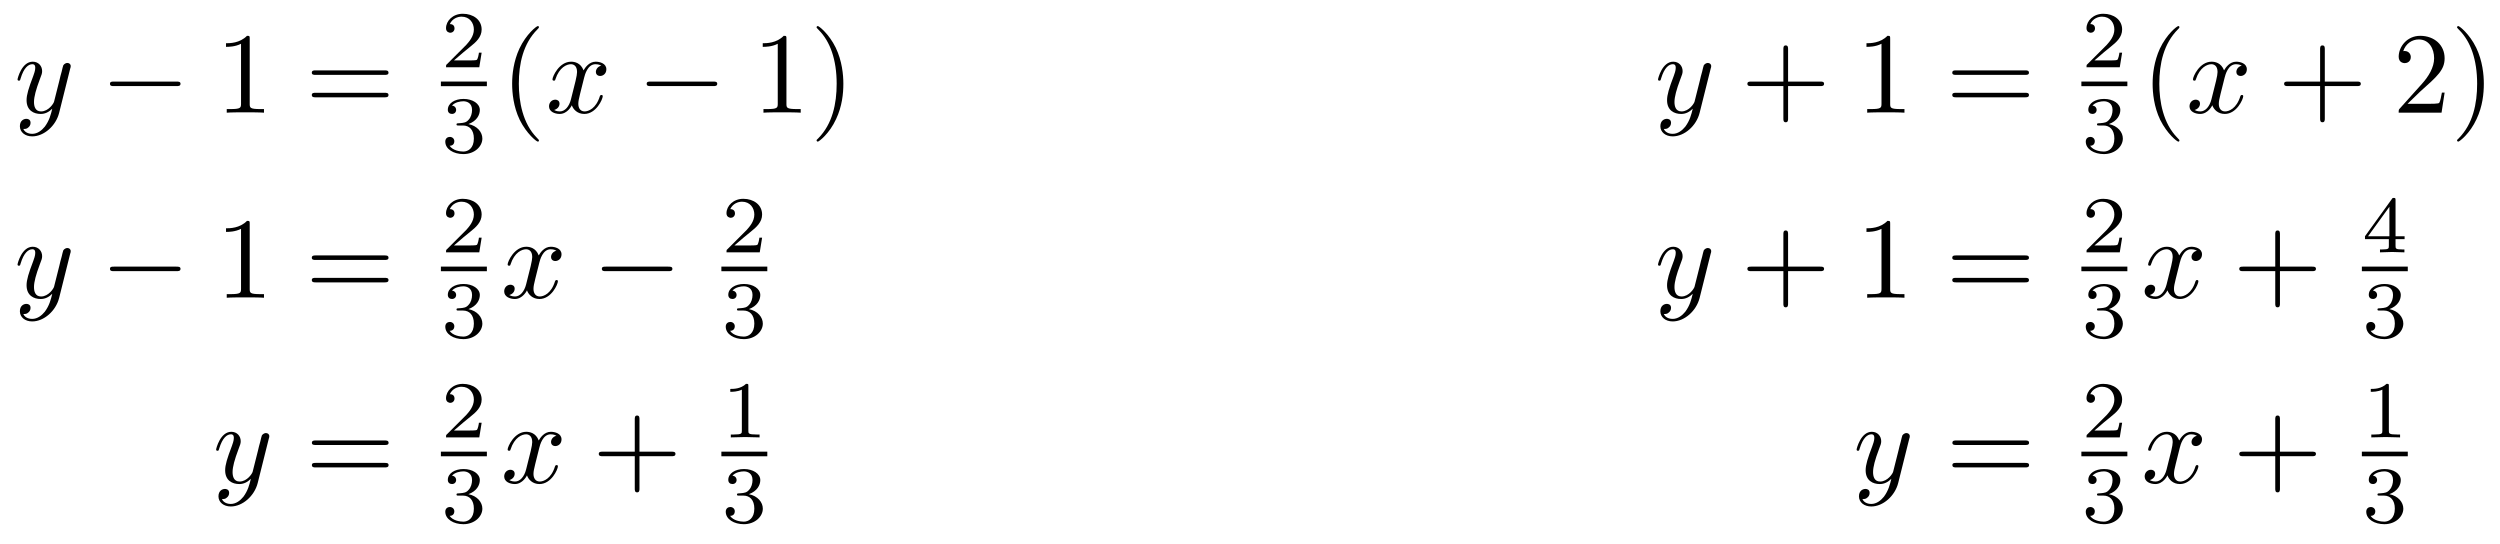 <?xml version="1.0" encoding="UTF-8"?>
<svg xmlns="http://www.w3.org/2000/svg" xmlns:xlink="http://www.w3.org/1999/xlink" width="216pt" height="47pt" viewBox="0 0 216 47" version="1.1">
<defs>
<g>
<symbol overflow="visible" id="glyph0-0">
<path style="stroke:none;" d=""/>
</symbol>
<symbol overflow="visible" id="glyph0-1">
<path style="stroke:none;" d="M 4.844 -3.797 C 4.891 -3.938 4.891 -3.953 4.891 -4.031 C 4.891 -4.203 4.75 -4.297 4.594 -4.297 C 4.5 -4.297 4.344 -4.234 4.25 -4.094 C 4.234 -4.031 4.141 -3.734 4.109 -3.547 C 4.031 -3.297 3.969 -3.016 3.906 -2.75 L 3.453 -0.953 C 3.422 -0.812 2.984 -0.109 2.328 -0.109 C 1.828 -0.109 1.719 -0.547 1.719 -0.922 C 1.719 -1.375 1.891 -2 2.219 -2.875 C 2.375 -3.281 2.422 -3.391 2.422 -3.594 C 2.422 -4.031 2.109 -4.406 1.609 -4.406 C 0.656 -4.406 0.297 -2.953 0.297 -2.875 C 0.297 -2.766 0.391 -2.766 0.406 -2.766 C 0.516 -2.766 0.516 -2.797 0.562 -2.953 C 0.844 -3.891 1.234 -4.188 1.578 -4.188 C 1.656 -4.188 1.828 -4.188 1.828 -3.875 C 1.828 -3.625 1.719 -3.359 1.656 -3.172 C 1.25 -2.109 1.078 -1.547 1.078 -1.078 C 1.078 -0.188 1.703 0.109 2.297 0.109 C 2.688 0.109 3.016 -0.062 3.297 -0.344 C 3.172 0.172 3.047 0.672 2.656 1.203 C 2.391 1.531 2.016 1.828 1.562 1.828 C 1.422 1.828 0.969 1.797 0.797 1.406 C 0.953 1.406 1.094 1.406 1.219 1.281 C 1.328 1.203 1.422 1.062 1.422 0.875 C 1.422 0.562 1.156 0.531 1.062 0.531 C 0.828 0.531 0.5 0.688 0.5 1.172 C 0.5 1.672 0.938 2.047 1.562 2.047 C 2.578 2.047 3.609 1.141 3.891 0.016 Z M 4.844 -3.797 "/>
</symbol>
<symbol overflow="visible" id="glyph0-2">
<path style="stroke:none;" d="M 3.328 -3.016 C 3.391 -3.266 3.625 -4.188 4.312 -4.188 C 4.359 -4.188 4.609 -4.188 4.812 -4.062 C 4.531 -4 4.344 -3.766 4.344 -3.516 C 4.344 -3.359 4.453 -3.172 4.719 -3.172 C 4.938 -3.172 5.25 -3.344 5.25 -3.75 C 5.25 -4.266 4.672 -4.406 4.328 -4.406 C 3.75 -4.406 3.406 -3.875 3.281 -3.656 C 3.031 -4.312 2.5 -4.406 2.203 -4.406 C 1.172 -4.406 0.594 -3.125 0.594 -2.875 C 0.594 -2.766 0.703 -2.766 0.719 -2.766 C 0.797 -2.766 0.828 -2.797 0.844 -2.875 C 1.188 -3.938 1.844 -4.188 2.188 -4.188 C 2.375 -4.188 2.719 -4.094 2.719 -3.516 C 2.719 -3.203 2.547 -2.547 2.188 -1.141 C 2.031 -0.531 1.672 -0.109 1.234 -0.109 C 1.172 -0.109 0.953 -0.109 0.734 -0.234 C 0.984 -0.297 1.203 -0.5 1.203 -0.781 C 1.203 -1.047 0.984 -1.125 0.844 -1.125 C 0.531 -1.125 0.297 -0.875 0.297 -0.547 C 0.297 -0.094 0.781 0.109 1.219 0.109 C 1.891 0.109 2.25 -0.594 2.266 -0.641 C 2.391 -0.281 2.75 0.109 3.344 0.109 C 4.375 0.109 4.938 -1.172 4.938 -1.422 C 4.938 -1.531 4.859 -1.531 4.828 -1.531 C 4.734 -1.531 4.719 -1.484 4.688 -1.422 C 4.359 -0.344 3.688 -0.109 3.375 -0.109 C 2.984 -0.109 2.828 -0.422 2.828 -0.766 C 2.828 -0.984 2.875 -1.203 2.984 -1.641 Z M 3.328 -3.016 "/>
</symbol>
<symbol overflow="visible" id="glyph1-0">
<path style="stroke:none;" d=""/>
</symbol>
<symbol overflow="visible" id="glyph1-1">
<path style="stroke:none;" d="M 6.562 -2.297 C 6.734 -2.297 6.922 -2.297 6.922 -2.5 C 6.922 -2.688 6.734 -2.688 6.562 -2.688 L 1.172 -2.688 C 1 -2.688 0.828 -2.688 0.828 -2.5 C 0.828 -2.297 1 -2.297 1.172 -2.297 Z M 6.562 -2.297 "/>
</symbol>
<symbol overflow="visible" id="glyph2-0">
<path style="stroke:none;" d=""/>
</symbol>
<symbol overflow="visible" id="glyph2-1">
<path style="stroke:none;" d="M 2.938 -6.375 C 2.938 -6.625 2.938 -6.641 2.703 -6.641 C 2.078 -6 1.203 -6 0.891 -6 L 0.891 -5.688 C 1.094 -5.688 1.672 -5.688 2.188 -5.953 L 2.188 -0.781 C 2.188 -0.422 2.156 -0.312 1.266 -0.312 L 0.953 -0.312 L 0.953 0 C 1.297 -0.031 2.156 -0.031 2.562 -0.031 C 2.953 -0.031 3.828 -0.031 4.172 0 L 4.172 -0.312 L 3.859 -0.312 C 2.953 -0.312 2.938 -0.422 2.938 -0.781 Z M 2.938 -6.375 "/>
</symbol>
<symbol overflow="visible" id="glyph2-2">
<path style="stroke:none;" d="M 6.844 -3.266 C 7 -3.266 7.188 -3.266 7.188 -3.453 C 7.188 -3.656 7 -3.656 6.859 -3.656 L 0.891 -3.656 C 0.75 -3.656 0.562 -3.656 0.562 -3.453 C 0.562 -3.266 0.75 -3.266 0.891 -3.266 Z M 6.859 -1.328 C 7 -1.328 7.188 -1.328 7.188 -1.531 C 7.188 -1.719 7 -1.719 6.844 -1.719 L 0.891 -1.719 C 0.75 -1.719 0.562 -1.719 0.562 -1.531 C 0.562 -1.328 0.75 -1.328 0.891 -1.328 Z M 6.859 -1.328 "/>
</symbol>
<symbol overflow="visible" id="glyph2-3">
<path style="stroke:none;" d="M 3.297 2.391 C 3.297 2.359 3.297 2.344 3.125 2.172 C 1.891 0.922 1.562 -0.969 1.562 -2.5 C 1.562 -4.234 1.938 -5.969 3.172 -7.203 C 3.297 -7.328 3.297 -7.344 3.297 -7.375 C 3.297 -7.453 3.266 -7.484 3.203 -7.484 C 3.094 -7.484 2.203 -6.797 1.609 -5.531 C 1.109 -4.438 0.984 -3.328 0.984 -2.5 C 0.984 -1.719 1.094 -0.516 1.641 0.625 C 2.25 1.844 3.094 2.5 3.203 2.5 C 3.266 2.5 3.297 2.469 3.297 2.391 Z M 3.297 2.391 "/>
</symbol>
<symbol overflow="visible" id="glyph2-4">
<path style="stroke:none;" d="M 2.875 -2.5 C 2.875 -3.266 2.766 -4.469 2.219 -5.609 C 1.625 -6.828 0.766 -7.484 0.672 -7.484 C 0.609 -7.484 0.562 -7.438 0.562 -7.375 C 0.562 -7.344 0.562 -7.328 0.75 -7.141 C 1.734 -6.156 2.297 -4.578 2.297 -2.5 C 2.297 -0.781 1.938 0.969 0.703 2.219 C 0.562 2.344 0.562 2.359 0.562 2.391 C 0.562 2.453 0.609 2.5 0.672 2.5 C 0.766 2.5 1.672 1.812 2.25 0.547 C 2.766 -0.547 2.875 -1.656 2.875 -2.5 Z M 2.875 -2.5 "/>
</symbol>
<symbol overflow="visible" id="glyph2-5">
<path style="stroke:none;" d="M 4.078 -2.297 L 6.859 -2.297 C 7 -2.297 7.188 -2.297 7.188 -2.5 C 7.188 -2.688 7 -2.688 6.859 -2.688 L 4.078 -2.688 L 4.078 -5.484 C 4.078 -5.625 4.078 -5.812 3.875 -5.812 C 3.672 -5.812 3.672 -5.625 3.672 -5.484 L 3.672 -2.688 L 0.891 -2.688 C 0.75 -2.688 0.562 -2.688 0.562 -2.5 C 0.562 -2.297 0.75 -2.297 0.891 -2.297 L 3.672 -2.297 L 3.672 0.5 C 3.672 0.641 3.672 0.828 3.875 0.828 C 4.078 0.828 4.078 0.641 4.078 0.5 Z M 4.078 -2.297 "/>
</symbol>
<symbol overflow="visible" id="glyph2-6">
<path style="stroke:none;" d="M 1.266 -0.766 L 2.328 -1.797 C 3.875 -3.172 4.469 -3.703 4.469 -4.703 C 4.469 -5.844 3.578 -6.641 2.359 -6.641 C 1.234 -6.641 0.5 -5.719 0.5 -4.828 C 0.5 -4.281 1 -4.281 1.031 -4.281 C 1.203 -4.281 1.547 -4.391 1.547 -4.812 C 1.547 -5.062 1.359 -5.328 1.016 -5.328 C 0.938 -5.328 0.922 -5.328 0.891 -5.312 C 1.109 -5.969 1.656 -6.328 2.234 -6.328 C 3.141 -6.328 3.562 -5.516 3.562 -4.703 C 3.562 -3.906 3.078 -3.125 2.516 -2.5 L 0.609 -0.375 C 0.5 -0.266 0.5 -0.234 0.5 0 L 4.203 0 L 4.469 -1.734 L 4.234 -1.734 C 4.172 -1.438 4.109 -1 4 -0.844 C 3.938 -0.766 3.281 -0.766 3.062 -0.766 Z M 1.266 -0.766 "/>
</symbol>
<symbol overflow="visible" id="glyph3-0">
<path style="stroke:none;" d=""/>
</symbol>
<symbol overflow="visible" id="glyph3-1">
<path style="stroke:none;" d="M 3.516 -1.266 L 3.281 -1.266 C 3.266 -1.109 3.188 -0.703 3.094 -0.641 C 3.047 -0.594 2.516 -0.594 2.406 -0.594 L 1.125 -0.594 C 1.859 -1.234 2.109 -1.438 2.516 -1.766 C 3.031 -2.172 3.516 -2.609 3.516 -3.266 C 3.516 -4.109 2.781 -4.625 1.891 -4.625 C 1.031 -4.625 0.438 -4.016 0.438 -3.375 C 0.438 -3.031 0.734 -2.984 0.812 -2.984 C 0.969 -2.984 1.172 -3.109 1.172 -3.359 C 1.172 -3.484 1.125 -3.734 0.766 -3.734 C 0.984 -4.219 1.453 -4.375 1.781 -4.375 C 2.484 -4.375 2.844 -3.828 2.844 -3.266 C 2.844 -2.656 2.406 -2.188 2.188 -1.938 L 0.516 -0.266 C 0.438 -0.203 0.438 -0.188 0.438 0 L 3.312 0 Z M 3.516 -1.266 "/>
</symbol>
<symbol overflow="visible" id="glyph3-2">
<path style="stroke:none;" d="M 1.906 -2.328 C 2.453 -2.328 2.844 -1.953 2.844 -1.203 C 2.844 -0.344 2.328 -0.078 1.938 -0.078 C 1.656 -0.078 1.031 -0.156 0.75 -0.578 C 1.078 -0.578 1.156 -0.812 1.156 -0.969 C 1.156 -1.188 0.984 -1.344 0.766 -1.344 C 0.578 -1.344 0.375 -1.219 0.375 -0.938 C 0.375 -0.281 1.094 0.141 1.938 0.141 C 2.906 0.141 3.578 -0.516 3.578 -1.203 C 3.578 -1.75 3.141 -2.297 2.375 -2.453 C 3.094 -2.719 3.359 -3.234 3.359 -3.672 C 3.359 -4.219 2.734 -4.625 1.953 -4.625 C 1.188 -4.625 0.594 -4.25 0.594 -3.688 C 0.594 -3.453 0.75 -3.328 0.953 -3.328 C 1.172 -3.328 1.312 -3.484 1.312 -3.672 C 1.312 -3.875 1.172 -4.031 0.953 -4.047 C 1.203 -4.344 1.672 -4.422 1.938 -4.422 C 2.25 -4.422 2.688 -4.266 2.688 -3.672 C 2.688 -3.375 2.594 -3.047 2.406 -2.844 C 2.188 -2.578 1.984 -2.562 1.641 -2.531 C 1.469 -2.516 1.453 -2.516 1.422 -2.516 C 1.406 -2.516 1.344 -2.5 1.344 -2.422 C 1.344 -2.328 1.406 -2.328 1.531 -2.328 Z M 1.906 -2.328 "/>
</symbol>
<symbol overflow="visible" id="glyph3-3">
<path style="stroke:none;" d="M 2.328 -4.438 C 2.328 -4.625 2.328 -4.625 2.125 -4.625 C 1.672 -4.188 1.047 -4.188 0.766 -4.188 L 0.766 -3.938 C 0.922 -3.938 1.391 -3.938 1.766 -4.125 L 1.766 -0.578 C 1.766 -0.344 1.766 -0.25 1.078 -0.25 L 0.812 -0.25 L 0.812 0 C 0.938 0 1.797 -0.031 2.047 -0.031 C 2.266 -0.031 3.141 0 3.297 0 L 3.297 -0.25 L 3.031 -0.25 C 2.328 -0.25 2.328 -0.344 2.328 -0.578 Z M 2.328 -4.438 "/>
</symbol>
<symbol overflow="visible" id="glyph3-4">
<path style="stroke:none;" d="M 3.688 -1.141 L 3.688 -1.391 L 2.906 -1.391 L 2.906 -4.5 C 2.906 -4.641 2.906 -4.703 2.766 -4.703 C 2.672 -4.703 2.641 -4.703 2.578 -4.594 L 0.266 -1.391 L 0.266 -1.141 L 2.328 -1.141 L 2.328 -0.578 C 2.328 -0.328 2.328 -0.25 1.75 -0.25 L 1.562 -0.25 L 1.562 0 C 1.922 -0.016 2.359 -0.031 2.609 -0.031 C 2.875 -0.031 3.312 -0.016 3.672 0 L 3.672 -0.25 L 3.484 -0.25 C 2.906 -0.25 2.906 -0.328 2.906 -0.578 L 2.906 -1.141 Z M 2.375 -3.938 L 2.375 -1.391 L 0.531 -1.391 Z M 2.375 -3.938 "/>
</symbol>
</g>
</defs>
<g id="surface1">
<g style="fill:rgb(0%,0%,0%);fill-opacity:1;">
  <use xlink:href="#glyph0-1" x="1.218" y="9.736"/>
</g>
<g style="fill:rgb(0%,0%,0%);fill-opacity:1;">
  <use xlink:href="#glyph1-1" x="8.674" y="9.736"/>
</g>
<g style="fill:rgb(0%,0%,0%);fill-opacity:1;">
  <use xlink:href="#glyph2-1" x="18.637" y="9.736"/>
</g>
<g style="fill:rgb(0%,0%,0%);fill-opacity:1;">
  <use xlink:href="#glyph2-2" x="26.378" y="9.736"/>
</g>
<g style="fill:rgb(0%,0%,0%);fill-opacity:1;">
  <use xlink:href="#glyph3-1" x="38.098" y="5.814"/>
</g>
<path style="fill:none;stroke-width:0.399;stroke-linecap:butt;stroke-linejoin:miter;stroke:rgb(0%,0%,0%);stroke-opacity:1;stroke-miterlimit:10;" d="M 159.419 32.755 L 163.392 32.755 " transform="matrix(1,0,0,-1,-121.326,40.001)"/>
<g style="fill:rgb(0%,0%,0%);fill-opacity:1;">
  <use xlink:href="#glyph3-2" x="38.098" y="13.172"/>
</g>
<g style="fill:rgb(0%,0%,0%);fill-opacity:1;">
  <use xlink:href="#glyph2-3" x="43.265" y="9.736"/>
</g>
<g style="fill:rgb(0%,0%,0%);fill-opacity:1;">
  <use xlink:href="#glyph0-2" x="47.139" y="9.736"/>
</g>
<g style="fill:rgb(0%,0%,0%);fill-opacity:1;">
  <use xlink:href="#glyph1-1" x="55.047" y="9.736"/>
</g>
<g style="fill:rgb(0%,0%,0%);fill-opacity:1;">
  <use xlink:href="#glyph2-1" x="65.01" y="9.736"/>
  <use xlink:href="#glyph2-4" x="69.991" y="9.736"/>
</g>
<g style="fill:rgb(0%,0%,0%);fill-opacity:1;">
  <use xlink:href="#glyph0-1" x="1.218" y="25.725"/>
</g>
<g style="fill:rgb(0%,0%,0%);fill-opacity:1;">
  <use xlink:href="#glyph1-1" x="8.674" y="25.725"/>
</g>
<g style="fill:rgb(0%,0%,0%);fill-opacity:1;">
  <use xlink:href="#glyph2-1" x="18.637" y="25.725"/>
</g>
<g style="fill:rgb(0%,0%,0%);fill-opacity:1;">
  <use xlink:href="#glyph2-2" x="26.378" y="25.725"/>
</g>
<g style="fill:rgb(0%,0%,0%);fill-opacity:1;">
  <use xlink:href="#glyph3-1" x="38.098" y="21.802"/>
</g>
<path style="fill:none;stroke-width:0.399;stroke-linecap:butt;stroke-linejoin:miter;stroke:rgb(0%,0%,0%);stroke-opacity:1;stroke-miterlimit:10;" d="M 159.419 16.767 L 163.392 16.767 " transform="matrix(1,0,0,-1,-121.326,40.001)"/>
<g style="fill:rgb(0%,0%,0%);fill-opacity:1;">
  <use xlink:href="#glyph3-2" x="38.098" y="29.16"/>
</g>
<g style="fill:rgb(0%,0%,0%);fill-opacity:1;">
  <use xlink:href="#glyph0-2" x="43.265" y="25.725"/>
</g>
<g style="fill:rgb(0%,0%,0%);fill-opacity:1;">
  <use xlink:href="#glyph1-1" x="51.172" y="25.725"/>
</g>
<g style="fill:rgb(0%,0%,0%);fill-opacity:1;">
  <use xlink:href="#glyph3-1" x="62.33" y="21.802"/>
</g>
<path style="fill:none;stroke-width:0.399;stroke-linecap:butt;stroke-linejoin:miter;stroke:rgb(0%,0%,0%);stroke-opacity:1;stroke-miterlimit:10;" d="M 183.653 16.767 L 187.621 16.767 " transform="matrix(1,0,0,-1,-121.326,40.001)"/>
<g style="fill:rgb(0%,0%,0%);fill-opacity:1;">
  <use xlink:href="#glyph3-2" x="62.33" y="29.16"/>
</g>
<g style="fill:rgb(0%,0%,0%);fill-opacity:1;">
  <use xlink:href="#glyph0-1" x="18.376" y="41.713"/>
</g>
<g style="fill:rgb(0%,0%,0%);fill-opacity:1;">
  <use xlink:href="#glyph2-2" x="26.385" y="41.713"/>
</g>
<g style="fill:rgb(0%,0%,0%);fill-opacity:1;">
  <use xlink:href="#glyph3-1" x="38.098" y="37.791"/>
</g>
<path style="fill:none;stroke-width:0.399;stroke-linecap:butt;stroke-linejoin:miter;stroke:rgb(0%,0%,0%);stroke-opacity:1;stroke-miterlimit:10;" d="M 159.419 0.778 L 163.392 0.778 " transform="matrix(1,0,0,-1,-121.326,40.001)"/>
<g style="fill:rgb(0%,0%,0%);fill-opacity:1;">
  <use xlink:href="#glyph3-2" x="38.098" y="45.149"/>
</g>
<g style="fill:rgb(0%,0%,0%);fill-opacity:1;">
  <use xlink:href="#glyph0-2" x="43.265" y="41.713"/>
</g>
<g style="fill:rgb(0%,0%,0%);fill-opacity:1;">
  <use xlink:href="#glyph2-5" x="51.172" y="41.713"/>
</g>
<g style="fill:rgb(0%,0%,0%);fill-opacity:1;">
  <use xlink:href="#glyph3-3" x="62.33" y="37.791"/>
</g>
<path style="fill:none;stroke-width:0.399;stroke-linecap:butt;stroke-linejoin:miter;stroke:rgb(0%,0%,0%);stroke-opacity:1;stroke-miterlimit:10;" d="M 183.653 0.778 L 187.621 0.778 " transform="matrix(1,0,0,-1,-121.326,40.001)"/>
<g style="fill:rgb(0%,0%,0%);fill-opacity:1;">
  <use xlink:href="#glyph3-2" x="62.33" y="45.149"/>
</g>
<g style="fill:rgb(0%,0%,0%);fill-opacity:1;">
  <use xlink:href="#glyph0-1" x="142.956" y="9.736"/>
</g>
<g style="fill:rgb(0%,0%,0%);fill-opacity:1;">
  <use xlink:href="#glyph2-5" x="150.412" y="9.736"/>
</g>
<g style="fill:rgb(0%,0%,0%);fill-opacity:1;">
  <use xlink:href="#glyph2-1" x="160.373" y="9.736"/>
</g>
<g style="fill:rgb(0%,0%,0%);fill-opacity:1;">
  <use xlink:href="#glyph2-2" x="168.114" y="9.736"/>
</g>
<g style="fill:rgb(0%,0%,0%);fill-opacity:1;">
  <use xlink:href="#glyph3-1" x="179.836" y="5.814"/>
</g>
<path style="fill:none;stroke-width:0.399;stroke-linecap:butt;stroke-linejoin:miter;stroke:rgb(0%,0%,0%);stroke-opacity:1;stroke-miterlimit:10;" d="M 159.419 32.755 L 163.392 32.755 " transform="matrix(1,0,0,-1,20.412,40.001)"/>
<g style="fill:rgb(0%,0%,0%);fill-opacity:1;">
  <use xlink:href="#glyph3-2" x="179.836" y="13.172"/>
</g>
<g style="fill:rgb(0%,0%,0%);fill-opacity:1;">
  <use xlink:href="#glyph2-3" x="185.003" y="9.736"/>
</g>
<g style="fill:rgb(0%,0%,0%);fill-opacity:1;">
  <use xlink:href="#glyph0-2" x="188.877" y="9.736"/>
</g>
<g style="fill:rgb(0%,0%,0%);fill-opacity:1;">
  <use xlink:href="#glyph2-5" x="196.785" y="9.736"/>
</g>
<g style="fill:rgb(0%,0%,0%);fill-opacity:1;">
  <use xlink:href="#glyph2-6" x="206.746" y="9.736"/>
  <use xlink:href="#glyph2-4" x="211.728" y="9.736"/>
</g>
<g style="fill:rgb(0%,0%,0%);fill-opacity:1;">
  <use xlink:href="#glyph0-1" x="142.956" y="25.725"/>
</g>
<g style="fill:rgb(0%,0%,0%);fill-opacity:1;">
  <use xlink:href="#glyph2-5" x="150.412" y="25.725"/>
</g>
<g style="fill:rgb(0%,0%,0%);fill-opacity:1;">
  <use xlink:href="#glyph2-1" x="160.373" y="25.725"/>
</g>
<g style="fill:rgb(0%,0%,0%);fill-opacity:1;">
  <use xlink:href="#glyph2-2" x="168.114" y="25.725"/>
</g>
<g style="fill:rgb(0%,0%,0%);fill-opacity:1;">
  <use xlink:href="#glyph3-1" x="179.836" y="21.802"/>
</g>
<path style="fill:none;stroke-width:0.399;stroke-linecap:butt;stroke-linejoin:miter;stroke:rgb(0%,0%,0%);stroke-opacity:1;stroke-miterlimit:10;" d="M 159.419 16.767 L 163.392 16.767 " transform="matrix(1,0,0,-1,20.412,40.001)"/>
<g style="fill:rgb(0%,0%,0%);fill-opacity:1;">
  <use xlink:href="#glyph3-2" x="179.836" y="29.16"/>
</g>
<g style="fill:rgb(0%,0%,0%);fill-opacity:1;">
  <use xlink:href="#glyph0-2" x="185.003" y="25.725"/>
</g>
<g style="fill:rgb(0%,0%,0%);fill-opacity:1;">
  <use xlink:href="#glyph2-5" x="192.91" y="25.725"/>
</g>
<g style="fill:rgb(0%,0%,0%);fill-opacity:1;">
  <use xlink:href="#glyph3-4" x="204.069" y="21.802"/>
</g>
<path style="fill:none;stroke-width:0.399;stroke-linecap:butt;stroke-linejoin:miter;stroke:rgb(0%,0%,0%);stroke-opacity:1;stroke-miterlimit:10;" d="M 183.653 16.767 L 187.621 16.767 " transform="matrix(1,0,0,-1,20.412,40.001)"/>
<g style="fill:rgb(0%,0%,0%);fill-opacity:1;">
  <use xlink:href="#glyph3-2" x="204.069" y="29.16"/>
</g>
<g style="fill:rgb(0%,0%,0%);fill-opacity:1;">
  <use xlink:href="#glyph0-1" x="160.114" y="41.713"/>
</g>
<g style="fill:rgb(0%,0%,0%);fill-opacity:1;">
  <use xlink:href="#glyph2-2" x="168.124" y="41.713"/>
</g>
<g style="fill:rgb(0%,0%,0%);fill-opacity:1;">
  <use xlink:href="#glyph3-1" x="179.836" y="37.791"/>
</g>
<path style="fill:none;stroke-width:0.399;stroke-linecap:butt;stroke-linejoin:miter;stroke:rgb(0%,0%,0%);stroke-opacity:1;stroke-miterlimit:10;" d="M 159.419 0.778 L 163.392 0.778 " transform="matrix(1,0,0,-1,20.412,40.001)"/>
<g style="fill:rgb(0%,0%,0%);fill-opacity:1;">
  <use xlink:href="#glyph3-2" x="179.836" y="45.149"/>
</g>
<g style="fill:rgb(0%,0%,0%);fill-opacity:1;">
  <use xlink:href="#glyph0-2" x="185.003" y="41.713"/>
</g>
<g style="fill:rgb(0%,0%,0%);fill-opacity:1;">
  <use xlink:href="#glyph2-5" x="192.91" y="41.713"/>
</g>
<g style="fill:rgb(0%,0%,0%);fill-opacity:1;">
  <use xlink:href="#glyph3-3" x="204.069" y="37.791"/>
</g>
<path style="fill:none;stroke-width:0.399;stroke-linecap:butt;stroke-linejoin:miter;stroke:rgb(0%,0%,0%);stroke-opacity:1;stroke-miterlimit:10;" d="M 183.653 0.778 L 187.621 0.778 " transform="matrix(1,0,0,-1,20.412,40.001)"/>
<g style="fill:rgb(0%,0%,0%);fill-opacity:1;">
  <use xlink:href="#glyph3-2" x="204.069" y="45.149"/>
</g>
</g>
</svg>
